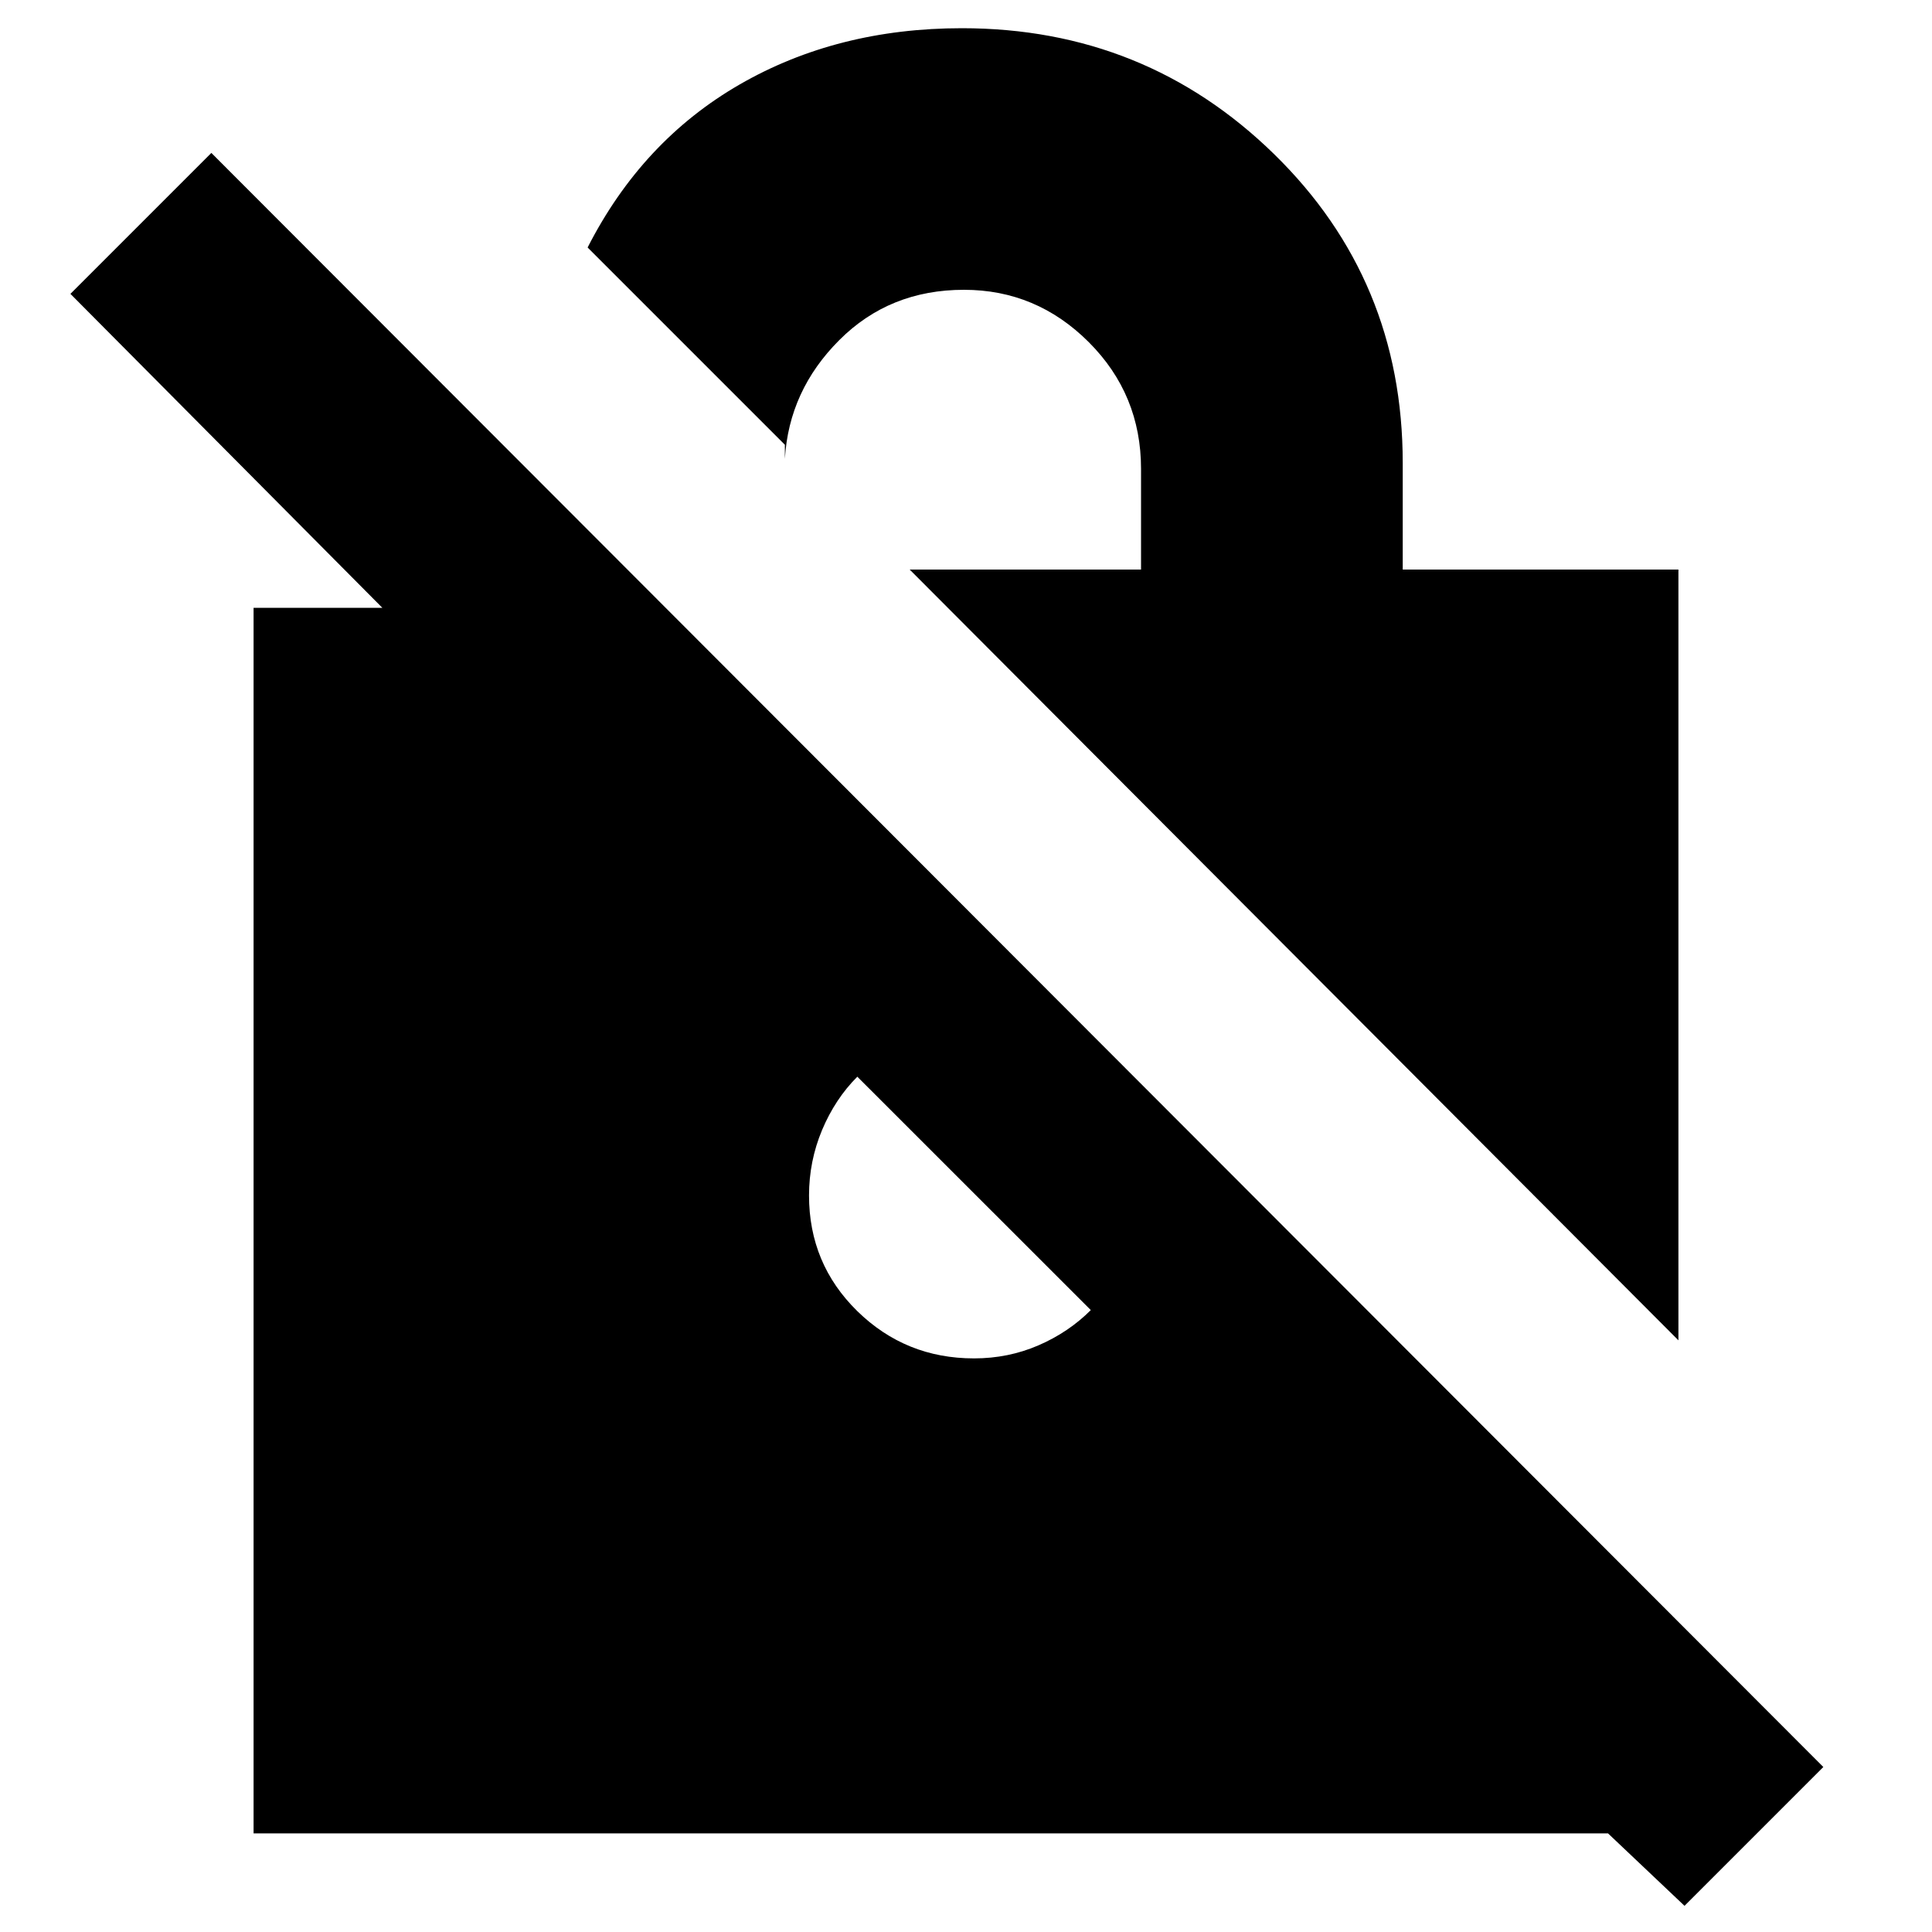 <svg xmlns="http://www.w3.org/2000/svg" height="20" width="20"><path d="M17.375 13.875 9.417 5.896h2.395V4.854q0-.771-.541-1.312Q10.729 3 9.979 3q-.771 0-1.291.521-.521.521-.563 1.229v-.146L6.083 2.562Q6.646 1.458 7.656.875 8.667.292 9.958.292q1.896 0 3.23 1.302 1.333 1.302 1.333 3.198v1.104h2.854Zm.063 5.854-.792-.75H2.625V6.292h1.333L.729 3.042l1.459-1.459 16.687 16.709Zm-8.563-8.583q-.229.229-.365.552-.135.323-.135.677 0 .708.5 1.198.5.489 1.208.489.355 0 .667-.135.312-.135.542-.365Z"/></svg>
